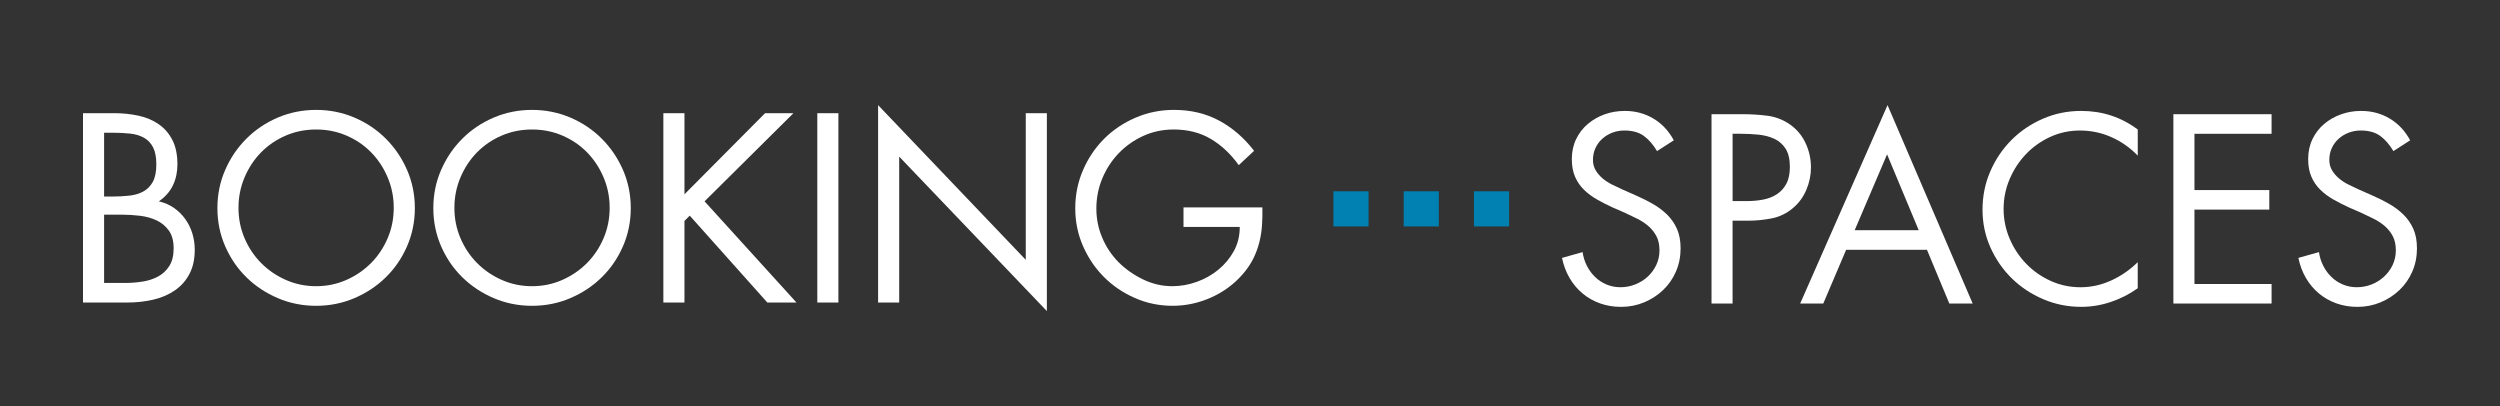<?xml version="1.0" encoding="utf-8"?>
<!-- Generator: Adobe Illustrator 17.0.0, SVG Export Plug-In . SVG Version: 6.00 Build 0)  -->
<!DOCTYPE svg PUBLIC "-//W3C//DTD SVG 1.1//EN" "http://www.w3.org/Graphics/SVG/1.1/DTD/svg11.dtd">
<svg version="1.1" id="Capa_1" xmlns="http://www.w3.org/2000/svg" xmlns:xlink="http://www.w3.org/1999/xlink" x="0px" y="0px"
	 width="130px" height="21.111px" viewBox="0 0 130 21.111" enable-background="new 0 0 130 21.111" xml:space="preserve">
<rect x="0" y="0" width="130" height="21.111" fill="#333333" stroke="none"/>
<g id="plantilla">
</g>
<g id="Fondos">
</g>
<g>
	<path fill="#FFFFFF" d="M4.316,5.885h1.619c0.444,0,0.866,0.044,1.267,0.131c0.4,0.087,0.751,0.235,1.051,0.444
		c0.301,0.208,0.538,0.483,0.712,0.823c0.174,0.339,0.261,0.762,0.261,1.267c0,0.4-0.078,0.763-0.235,1.09
		c-0.157,0.326-0.401,0.603-0.731,0.829c0.296,0.07,0.559,0.185,0.79,0.346c0.23,0.16,0.426,0.354,0.587,0.58
		c0.161,0.227,0.283,0.475,0.366,0.745c0.082,0.27,0.124,0.553,0.124,0.849c0,0.487-0.091,0.906-0.274,1.253
		c-0.183,0.349-0.435,0.633-0.757,0.856c-0.323,0.222-0.697,0.384-1.123,0.484c-0.427,0.1-0.884,0.15-1.371,0.15H4.316V5.885z
		 M5.413,10.22h0.418c0.313,0,0.609-0.015,0.888-0.046c0.278-0.03,0.522-0.102,0.731-0.215c0.209-0.114,0.374-0.281,0.496-0.503
		c0.122-0.222,0.183-0.525,0.183-0.908c0-0.375-0.057-0.671-0.17-0.889c-0.113-0.218-0.27-0.383-0.47-0.496
		c-0.2-0.113-0.44-0.185-0.718-0.216c-0.278-0.03-0.588-0.046-0.927-0.046H5.413V10.22z M5.413,14.714H6.51
		c0.305,0,0.607-0.024,0.908-0.072c0.3-0.048,0.57-0.137,0.809-0.268c0.24-0.131,0.433-0.314,0.581-0.548
		c0.148-0.235,0.222-0.54,0.222-0.914c0-0.384-0.083-0.69-0.248-0.921c-0.166-0.23-0.377-0.406-0.633-0.528
		c-0.257-0.122-0.544-0.203-0.862-0.242c-0.318-0.038-0.625-0.058-0.921-0.058H5.413V14.714z"/>
	<path fill="#FFFFFF" d="M16.438,5.715c0.705,0,1.369,0.133,1.992,0.399s1.166,0.631,1.633,1.097
		c0.466,0.466,0.834,1.008,1.104,1.626c0.269,0.619,0.405,1.28,0.405,1.985c0,0.705-0.136,1.367-0.405,1.984
		c-0.27,0.619-0.638,1.156-1.104,1.613c-0.466,0.457-1.01,0.818-1.633,1.084c-0.622,0.266-1.287,0.399-1.992,0.399
		c-0.705,0-1.369-0.133-1.992-0.399c-0.622-0.266-1.166-0.627-1.633-1.084c-0.466-0.457-0.834-0.995-1.103-1.613
		c-0.27-0.618-0.405-1.28-0.405-1.984c0-0.706,0.135-1.367,0.405-1.985c0.269-0.619,0.638-1.161,1.103-1.626
		c0.466-0.466,1.01-0.831,1.633-1.097C15.069,5.848,15.733,5.715,16.438,5.715z M16.438,6.734c-0.566,0-1.095,0.106-1.587,0.32
		c-0.492,0.213-0.918,0.505-1.28,0.875s-0.647,0.804-0.856,1.3s-0.314,1.022-0.314,1.579c0,0.558,0.105,1.082,0.314,1.574
		s0.496,0.924,0.862,1.293c0.366,0.37,0.794,0.663,1.287,0.881c0.492,0.218,1.017,0.326,1.574,0.326
		c0.557,0,1.082-0.108,1.574-0.326c0.492-0.218,0.92-0.511,1.286-0.881c0.366-0.37,0.653-0.801,0.862-1.293
		c0.209-0.492,0.314-1.016,0.314-1.574c0-0.557-0.104-1.083-0.314-1.579c-0.209-0.496-0.494-0.93-0.855-1.3
		c-0.361-0.37-0.788-0.662-1.28-0.875C17.533,6.84,17.004,6.734,16.438,6.734z"/>
	<path fill="#FFFFFF" d="M27.666,5.715c0.705,0,1.369,0.133,1.992,0.399s1.166,0.631,1.633,1.097
		c0.466,0.466,0.834,1.008,1.104,1.626c0.269,0.619,0.405,1.28,0.405,1.985c0,0.705-0.136,1.367-0.405,1.984
		c-0.27,0.619-0.638,1.156-1.104,1.613c-0.466,0.457-1.01,0.818-1.633,1.084c-0.622,0.266-1.287,0.399-1.992,0.399
		s-1.369-0.133-1.992-0.399c-0.622-0.266-1.166-0.627-1.633-1.084c-0.466-0.457-0.834-0.995-1.103-1.613
		c-0.27-0.618-0.405-1.28-0.405-1.984c0-0.706,0.135-1.367,0.405-1.985c0.269-0.619,0.638-1.161,1.103-1.626
		c0.466-0.466,1.01-0.831,1.633-1.097C26.297,5.848,26.96,5.715,27.666,5.715z M27.666,6.734c-0.566,0-1.095,0.106-1.587,0.32
		c-0.492,0.213-0.918,0.505-1.28,0.875s-0.647,0.804-0.856,1.3c-0.209,0.496-0.314,1.022-0.314,1.579
		c0,0.558,0.105,1.082,0.314,1.574c0.209,0.492,0.496,0.924,0.862,1.293c0.366,0.37,0.794,0.663,1.287,0.881
		c0.492,0.218,1.017,0.326,1.574,0.326c0.557,0,1.082-0.108,1.574-0.326c0.492-0.218,0.92-0.511,1.286-0.881
		c0.366-0.37,0.653-0.801,0.862-1.293c0.209-0.492,0.314-1.016,0.314-1.574c0-0.557-0.104-1.083-0.314-1.579
		c-0.209-0.496-0.494-0.93-0.855-1.3c-0.361-0.37-0.788-0.662-1.28-0.875C28.76,6.84,28.232,6.734,27.666,6.734z"/>
	<path fill="#FFFFFF" d="M39.784,5.885h1.476l-4.623,4.584l4.78,5.263h-1.515l-4.036-4.519l-0.274,0.274v4.245h-1.097V5.885h1.097
		v4.218L39.784,5.885z"/>
	<path fill="#FFFFFF" d="M43.597,15.732h-1.097V5.885h1.097V15.732z"/>
	<path fill="#FFFFFF" d="M45.661,5.467l7.679,8.045V5.885h1.097v10.291l-7.679-8.032v7.588h-1.097V5.467z"/>
	<path fill="#FFFFFF" d="M65.643,10.782c0.008,0.331,0.002,0.648-0.02,0.953c-0.022,0.305-0.07,0.6-0.144,0.887
		c-0.074,0.288-0.179,0.566-0.313,0.836c-0.136,0.27-0.316,0.536-0.542,0.796c-0.453,0.523-1.002,0.928-1.646,1.215
		c-0.645,0.288-1.31,0.432-1.998,0.432c-0.697,0-1.352-0.135-1.966-0.405c-0.614-0.27-1.149-0.633-1.606-1.09
		c-0.457-0.457-0.821-0.993-1.09-1.607c-0.27-0.613-0.405-1.269-0.405-1.965c0-0.706,0.135-1.369,0.405-1.992
		s0.636-1.164,1.097-1.626c0.461-0.461,1.005-0.827,1.633-1.097c0.627-0.27,1.293-0.405,1.998-0.405c0.87,0,1.652,0.185,2.344,0.555
		c0.692,0.371,1.3,0.895,1.822,1.574l-0.797,0.744c-0.418-0.582-0.903-1.037-1.456-1.365c-0.553-0.326-1.195-0.489-1.926-0.489
		c-0.566,0-1.093,0.111-1.58,0.333c-0.488,0.222-0.912,0.521-1.274,0.895c-0.361,0.374-0.646,0.809-0.855,1.305
		c-0.209,0.496-0.314,1.024-0.314,1.58c0,0.523,0.1,1.024,0.3,1.502c0.2,0.479,0.483,0.907,0.849,1.281
		c0.366,0.366,0.792,0.665,1.28,0.901c0.487,0.235,0.993,0.352,1.515,0.352c0.426,0,0.849-0.073,1.267-0.222
		c0.418-0.148,0.794-0.359,1.129-0.633c0.335-0.274,0.605-0.598,0.81-0.972c0.205-0.374,0.307-0.792,0.307-1.254h-2.925v-1.018
		H65.643z"/>
	<g>
		<path fill="#FFFFFF" d="M86.165,7.857c-0.2-0.339-0.429-0.603-0.686-0.79c-0.257-0.187-0.595-0.281-1.012-0.281
			c-0.218,0-0.425,0.037-0.62,0.111c-0.196,0.074-0.37,0.179-0.523,0.314c-0.152,0.135-0.272,0.297-0.359,0.484
			c-0.087,0.187-0.131,0.393-0.131,0.62c0,0.209,0.05,0.394,0.15,0.556c0.1,0.16,0.224,0.302,0.372,0.424
			c0.148,0.122,0.314,0.226,0.496,0.314s0.357,0.17,0.522,0.248l0.653,0.288c0.322,0.139,0.624,0.289,0.908,0.451
			c0.283,0.16,0.533,0.348,0.751,0.561c0.217,0.214,0.39,0.461,0.516,0.744c0.126,0.284,0.189,0.621,0.189,1.013
			c0,0.435-0.081,0.838-0.242,1.207c-0.161,0.371-0.383,0.691-0.666,0.96c-0.283,0.27-0.612,0.484-0.986,0.641
			c-0.374,0.156-0.775,0.235-1.202,0.235c-0.392,0-0.757-0.062-1.097-0.183c-0.34-0.122-0.642-0.294-0.908-0.517
			s-0.49-0.489-0.673-0.802c-0.183-0.314-0.314-0.662-0.392-1.045l1.071-0.301c0.035,0.253,0.109,0.49,0.222,0.712
			s0.255,0.416,0.425,0.58c0.17,0.166,0.368,0.297,0.594,0.392c0.226,0.096,0.47,0.143,0.731,0.143c0.261,0,0.514-0.048,0.758-0.143
			c0.243-0.096,0.459-0.229,0.646-0.399c0.187-0.169,0.337-0.372,0.451-0.607s0.17-0.492,0.17-0.771
			c0-0.287-0.053-0.531-0.157-0.731c-0.105-0.201-0.242-0.374-0.412-0.523c-0.17-0.148-0.363-0.276-0.581-0.385
			c-0.218-0.109-0.44-0.216-0.666-0.32l-0.6-0.261c-0.287-0.131-0.562-0.27-0.823-0.418c-0.261-0.148-0.49-0.318-0.686-0.509
			c-0.196-0.192-0.35-0.417-0.463-0.673c-0.113-0.257-0.17-0.564-0.17-0.921c0-0.383,0.074-0.729,0.222-1.037
			c0.148-0.309,0.351-0.573,0.607-0.791s0.551-0.385,0.882-0.503c0.331-0.118,0.679-0.176,1.045-0.176
			c0.548,0,1.045,0.133,1.489,0.399c0.444,0.266,0.797,0.642,1.058,1.13L86.165,7.857z"/>
		<path fill="#FFFFFF" d="M90.096,15.785h-1.097V5.938h1.619c0.427,0,0.851,0.026,1.273,0.079c0.422,0.052,0.812,0.2,1.169,0.443
			c0.366,0.253,0.642,0.579,0.829,0.98c0.188,0.401,0.281,0.823,0.281,1.267c0,0.401-0.081,0.79-0.242,1.169
			c-0.161,0.378-0.394,0.694-0.699,0.947c-0.331,0.278-0.701,0.457-1.11,0.535c-0.409,0.079-0.818,0.118-1.228,0.118h-0.797V15.785z
			 M90.096,10.456h0.731c0.305,0,0.592-0.026,0.862-0.078c0.27-0.052,0.507-0.146,0.712-0.281c0.205-0.135,0.368-0.316,0.489-0.542
			c0.122-0.226,0.183-0.519,0.183-0.876c0-0.4-0.074-0.715-0.222-0.947c-0.148-0.231-0.344-0.402-0.588-0.515
			c-0.244-0.113-0.518-0.185-0.823-0.216c-0.305-0.03-0.618-0.046-0.94-0.046h-0.405V10.456z"/>
		<path fill="#FFFFFF" d="M95.999,12.99l-1.189,2.795h-1.202l4.545-10.318l4.427,10.318h-1.214l-1.163-2.795H95.999z M98.128,8.027
			l-1.685,3.944h3.33L98.128,8.027z"/>
		<path fill="#FFFFFF" d="M111.161,8.092c-0.392-0.409-0.847-0.729-1.365-0.96c-0.518-0.231-1.064-0.345-1.639-0.345
			c-0.548,0-1.064,0.111-1.547,0.333c-0.483,0.222-0.903,0.521-1.26,0.895c-0.357,0.374-0.64,0.808-0.849,1.299
			c-0.209,0.492-0.314,1.009-0.314,1.547c0,0.54,0.105,1.056,0.314,1.549c0.209,0.491,0.494,0.925,0.856,1.299
			c0.361,0.375,0.785,0.673,1.273,0.895c0.487,0.222,1.005,0.333,1.554,0.333c0.557,0,1.095-0.119,1.613-0.359
			c0.518-0.239,0.973-0.555,1.365-0.947v1.358c-0.427,0.305-0.893,0.542-1.398,0.712c-0.505,0.17-1.019,0.255-1.541,0.255
			c-0.697,0-1.356-0.133-1.978-0.399c-0.622-0.266-1.167-0.627-1.633-1.084c-0.466-0.457-0.836-0.993-1.11-1.606
			c-0.274-0.614-0.411-1.269-0.411-1.966c0-0.705,0.135-1.369,0.405-1.992c0.27-0.622,0.638-1.166,1.104-1.633
			c0.466-0.466,1.01-0.833,1.633-1.103c0.622-0.27,1.286-0.405,1.991-0.405c1.097,0,2.077,0.322,2.939,0.966V8.092z"/>
		<path fill="#FFFFFF" d="M113.016,5.938h5.106v1.018h-4.01v2.926h3.892V10.9h-3.892v3.867h4.01v1.018h-5.106V5.938z"/>
		<path fill="#FFFFFF" d="M124.456,7.857c-0.2-0.339-0.429-0.603-0.686-0.79c-0.257-0.187-0.595-0.281-1.012-0.281
			c-0.218,0-0.425,0.037-0.62,0.111c-0.196,0.074-0.37,0.179-0.523,0.314c-0.152,0.135-0.272,0.297-0.359,0.484
			c-0.087,0.187-0.131,0.393-0.131,0.62c0,0.209,0.05,0.394,0.15,0.556c0.1,0.16,0.224,0.302,0.372,0.424
			c0.148,0.122,0.314,0.226,0.496,0.314s0.357,0.17,0.522,0.248l0.653,0.288c0.322,0.139,0.624,0.289,0.908,0.451
			c0.283,0.16,0.533,0.348,0.751,0.561c0.217,0.214,0.39,0.461,0.516,0.744c0.126,0.284,0.189,0.621,0.189,1.013
			c0,0.435-0.081,0.838-0.242,1.207c-0.161,0.371-0.383,0.691-0.666,0.96c-0.283,0.27-0.612,0.484-0.986,0.641
			c-0.374,0.156-0.775,0.235-1.202,0.235c-0.392,0-0.757-0.062-1.097-0.183c-0.34-0.122-0.642-0.294-0.908-0.517
			c-0.266-0.222-0.49-0.489-0.673-0.802c-0.183-0.314-0.314-0.662-0.392-1.045l1.071-0.301c0.035,0.253,0.109,0.49,0.222,0.712
			c0.113,0.222,0.255,0.416,0.425,0.58c0.17,0.166,0.368,0.297,0.594,0.392c0.226,0.096,0.47,0.143,0.731,0.143
			c0.261,0,0.514-0.048,0.758-0.143c0.243-0.096,0.459-0.229,0.646-0.399c0.187-0.169,0.337-0.372,0.451-0.607
			c0.113-0.235,0.17-0.492,0.17-0.771c0-0.287-0.053-0.531-0.157-0.731c-0.105-0.201-0.242-0.374-0.412-0.523
			c-0.17-0.148-0.363-0.276-0.581-0.385c-0.218-0.109-0.44-0.216-0.666-0.32l-0.601-0.261c-0.287-0.131-0.562-0.27-0.823-0.418
			c-0.261-0.148-0.49-0.318-0.686-0.509c-0.196-0.192-0.35-0.417-0.463-0.673c-0.113-0.257-0.17-0.564-0.17-0.921
			c0-0.383,0.074-0.729,0.222-1.037c0.148-0.309,0.351-0.573,0.607-0.791s0.551-0.385,0.882-0.503
			c0.331-0.118,0.679-0.176,1.045-0.176c0.548,0,1.045,0.133,1.489,0.399c0.444,0.266,0.797,0.642,1.058,1.13L124.456,7.857z"/>
	</g>
	<rect x="69.337" y="9.947" fill="#0081b2" width="1.828" height="1.828"/>
	<rect x="72.992" y="9.947" fill="#0081b2" width="1.828" height="1.828"/>
	<rect x="76.646" y="9.947" fill="#0081b2" width="1.828" height="1.828"/>
	<path fill="#FFFFFF" d="M78.475,11.776"/>
</g>
</svg>
